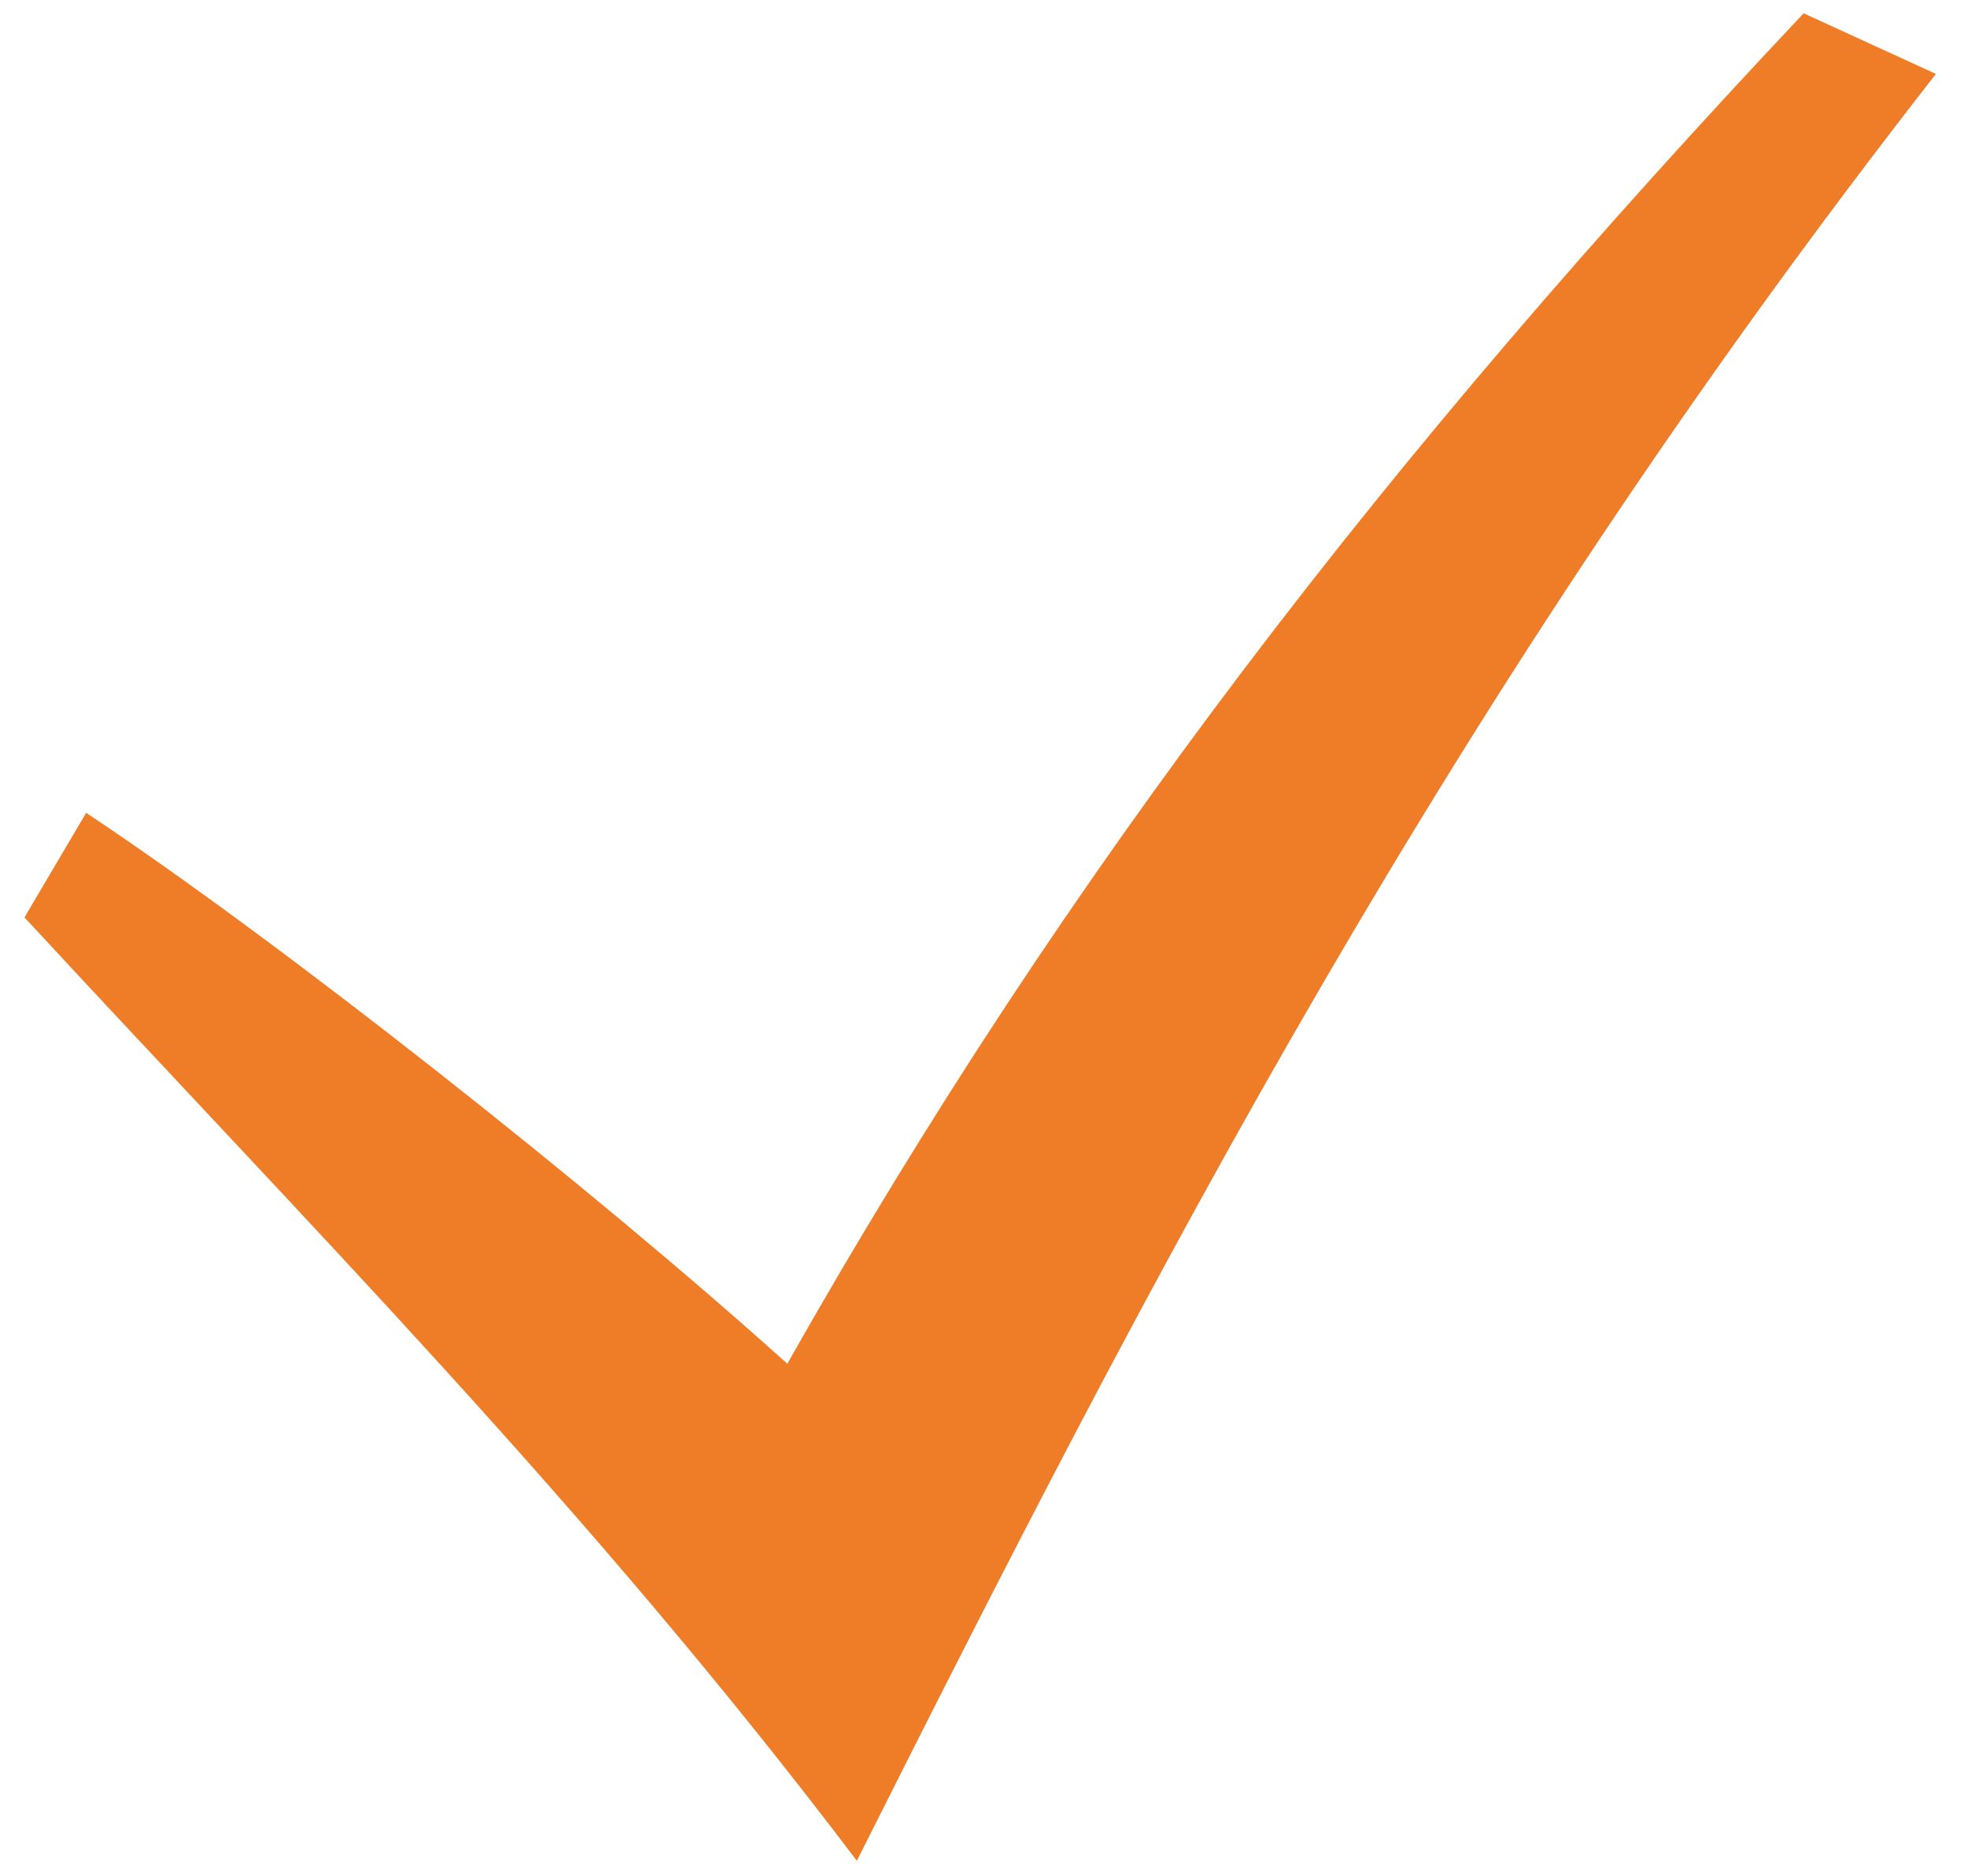 <svg width="43" height="41" viewBox="0 0 43 41" fill="none" xmlns="http://www.w3.org/2000/svg">
<path d="M0.535 20.052C6.806 26.837 12.886 32.946 18.731 40.672C25.086 28.033 31.59 15.35 42.321 1.616L39.429 0.291C30.368 9.901 23.328 18.998 17.211 29.808C12.957 25.976 6.082 20.553 1.884 17.767L0.535 20.052Z" fill="#EF7C27"/>
</svg>
